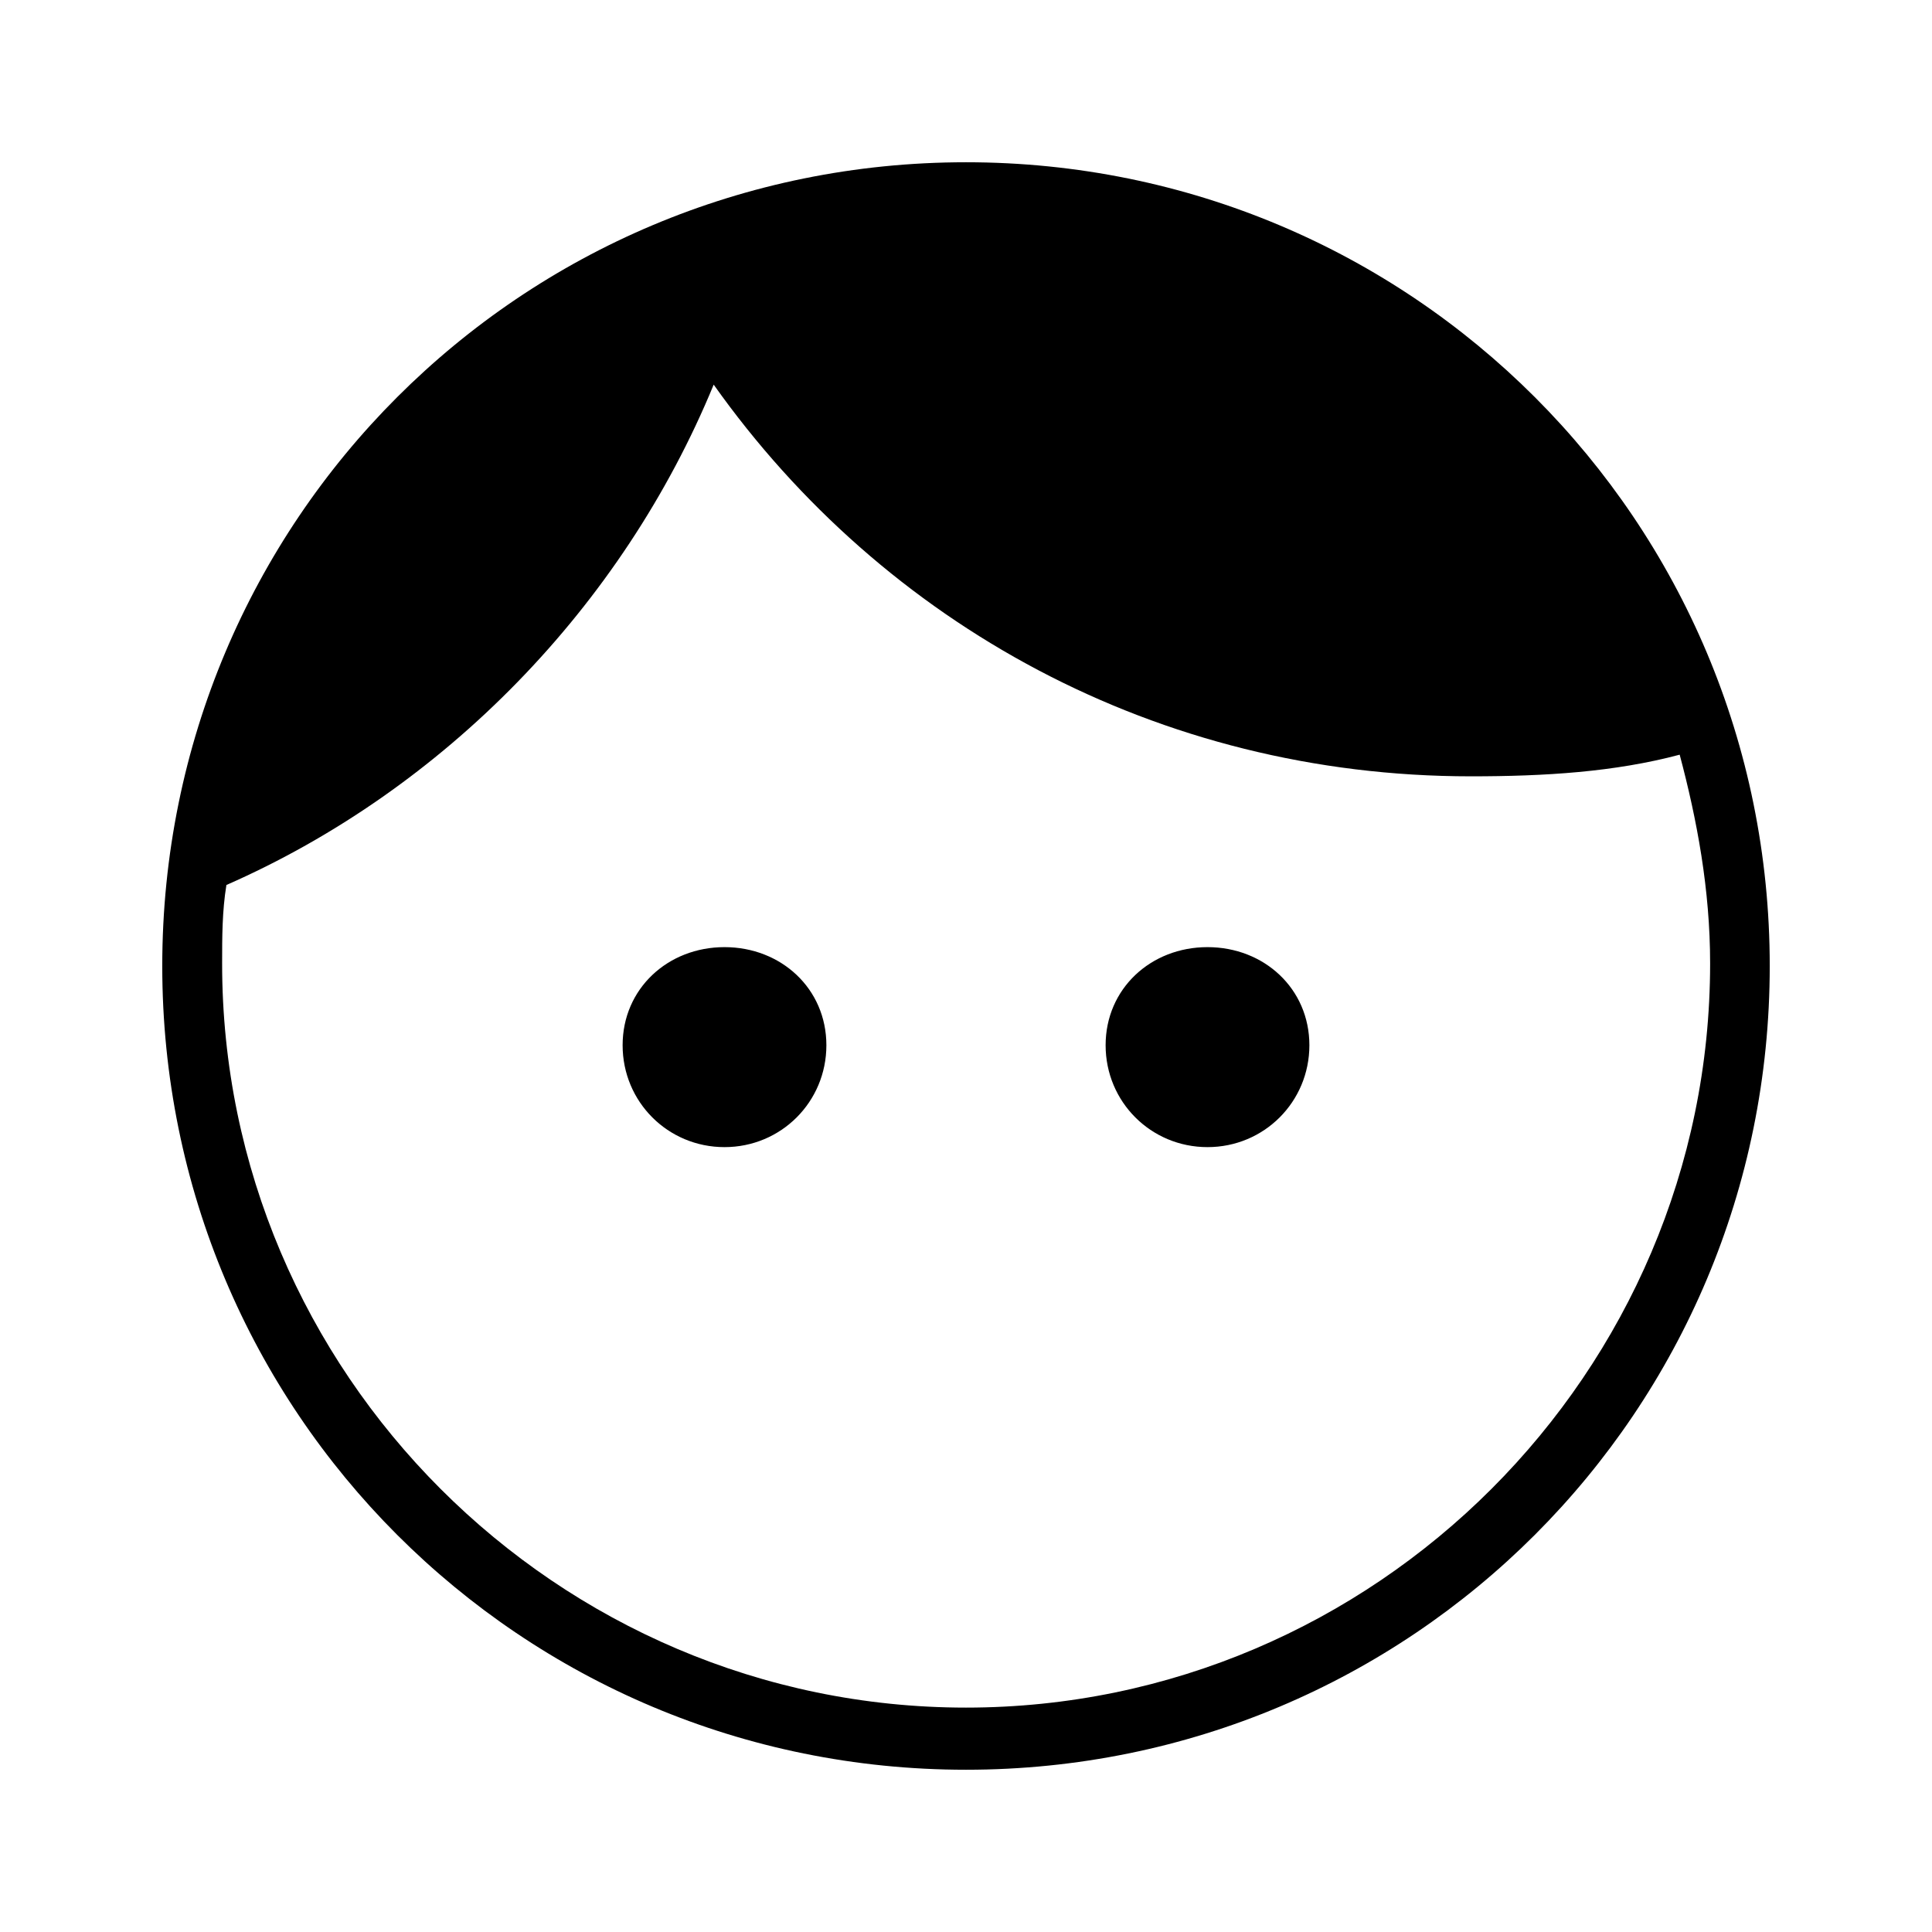 <?xml version="1.0" encoding="utf-8"?>
<!-- Generator: Adobe Illustrator 21.1.0, SVG Export Plug-In . SVG Version: 6.00 Build 0)  -->
<svg version="1.1" id="圖層_1" xmlns="http://www.w3.org/2000/svg" xmlns:xlink="http://www.w3.org/1999/xlink" x="0px" y="0px"
	 viewBox="0 0 768 768" style="enable-background:new 0 0 768 768;" xml:space="preserve">
<title></title>
<g id="icomoon-ignore">
</g>
<path d="M384,678.8c162.6,0,295.8-133.2,295.8-295.8c0-29.4-5.2-57.1-12.1-83c-25.9,6.9-53.6,8.6-83,8.6
	c-124.5,0-233.5-60.5-301-155.7c-36.3,88.2-107.2,160.9-193.7,198.9c-1.7,10.4-1.7,20.8-1.7,31.1C88.2,545.6,221.4,678.8,384,678.8z
	 M384,64.5C561,64.5,703.5,207,703.5,384S561,703.5,384,703.5S64.5,561,64.5,384S207,64.5,384,64.5z M480,376.5
	c22.5,0,40.5,16.5,40.5,39S502.5,456,480,456s-40.5-18-40.5-40.5S457.5,376.5,480,376.5z M288,376.5c22.5,0,40.5,16.5,40.5,39
	S310.5,456,288,456s-40.5-18-40.5-40.5S265.5,376.5,288,376.5z"/>
</svg>
